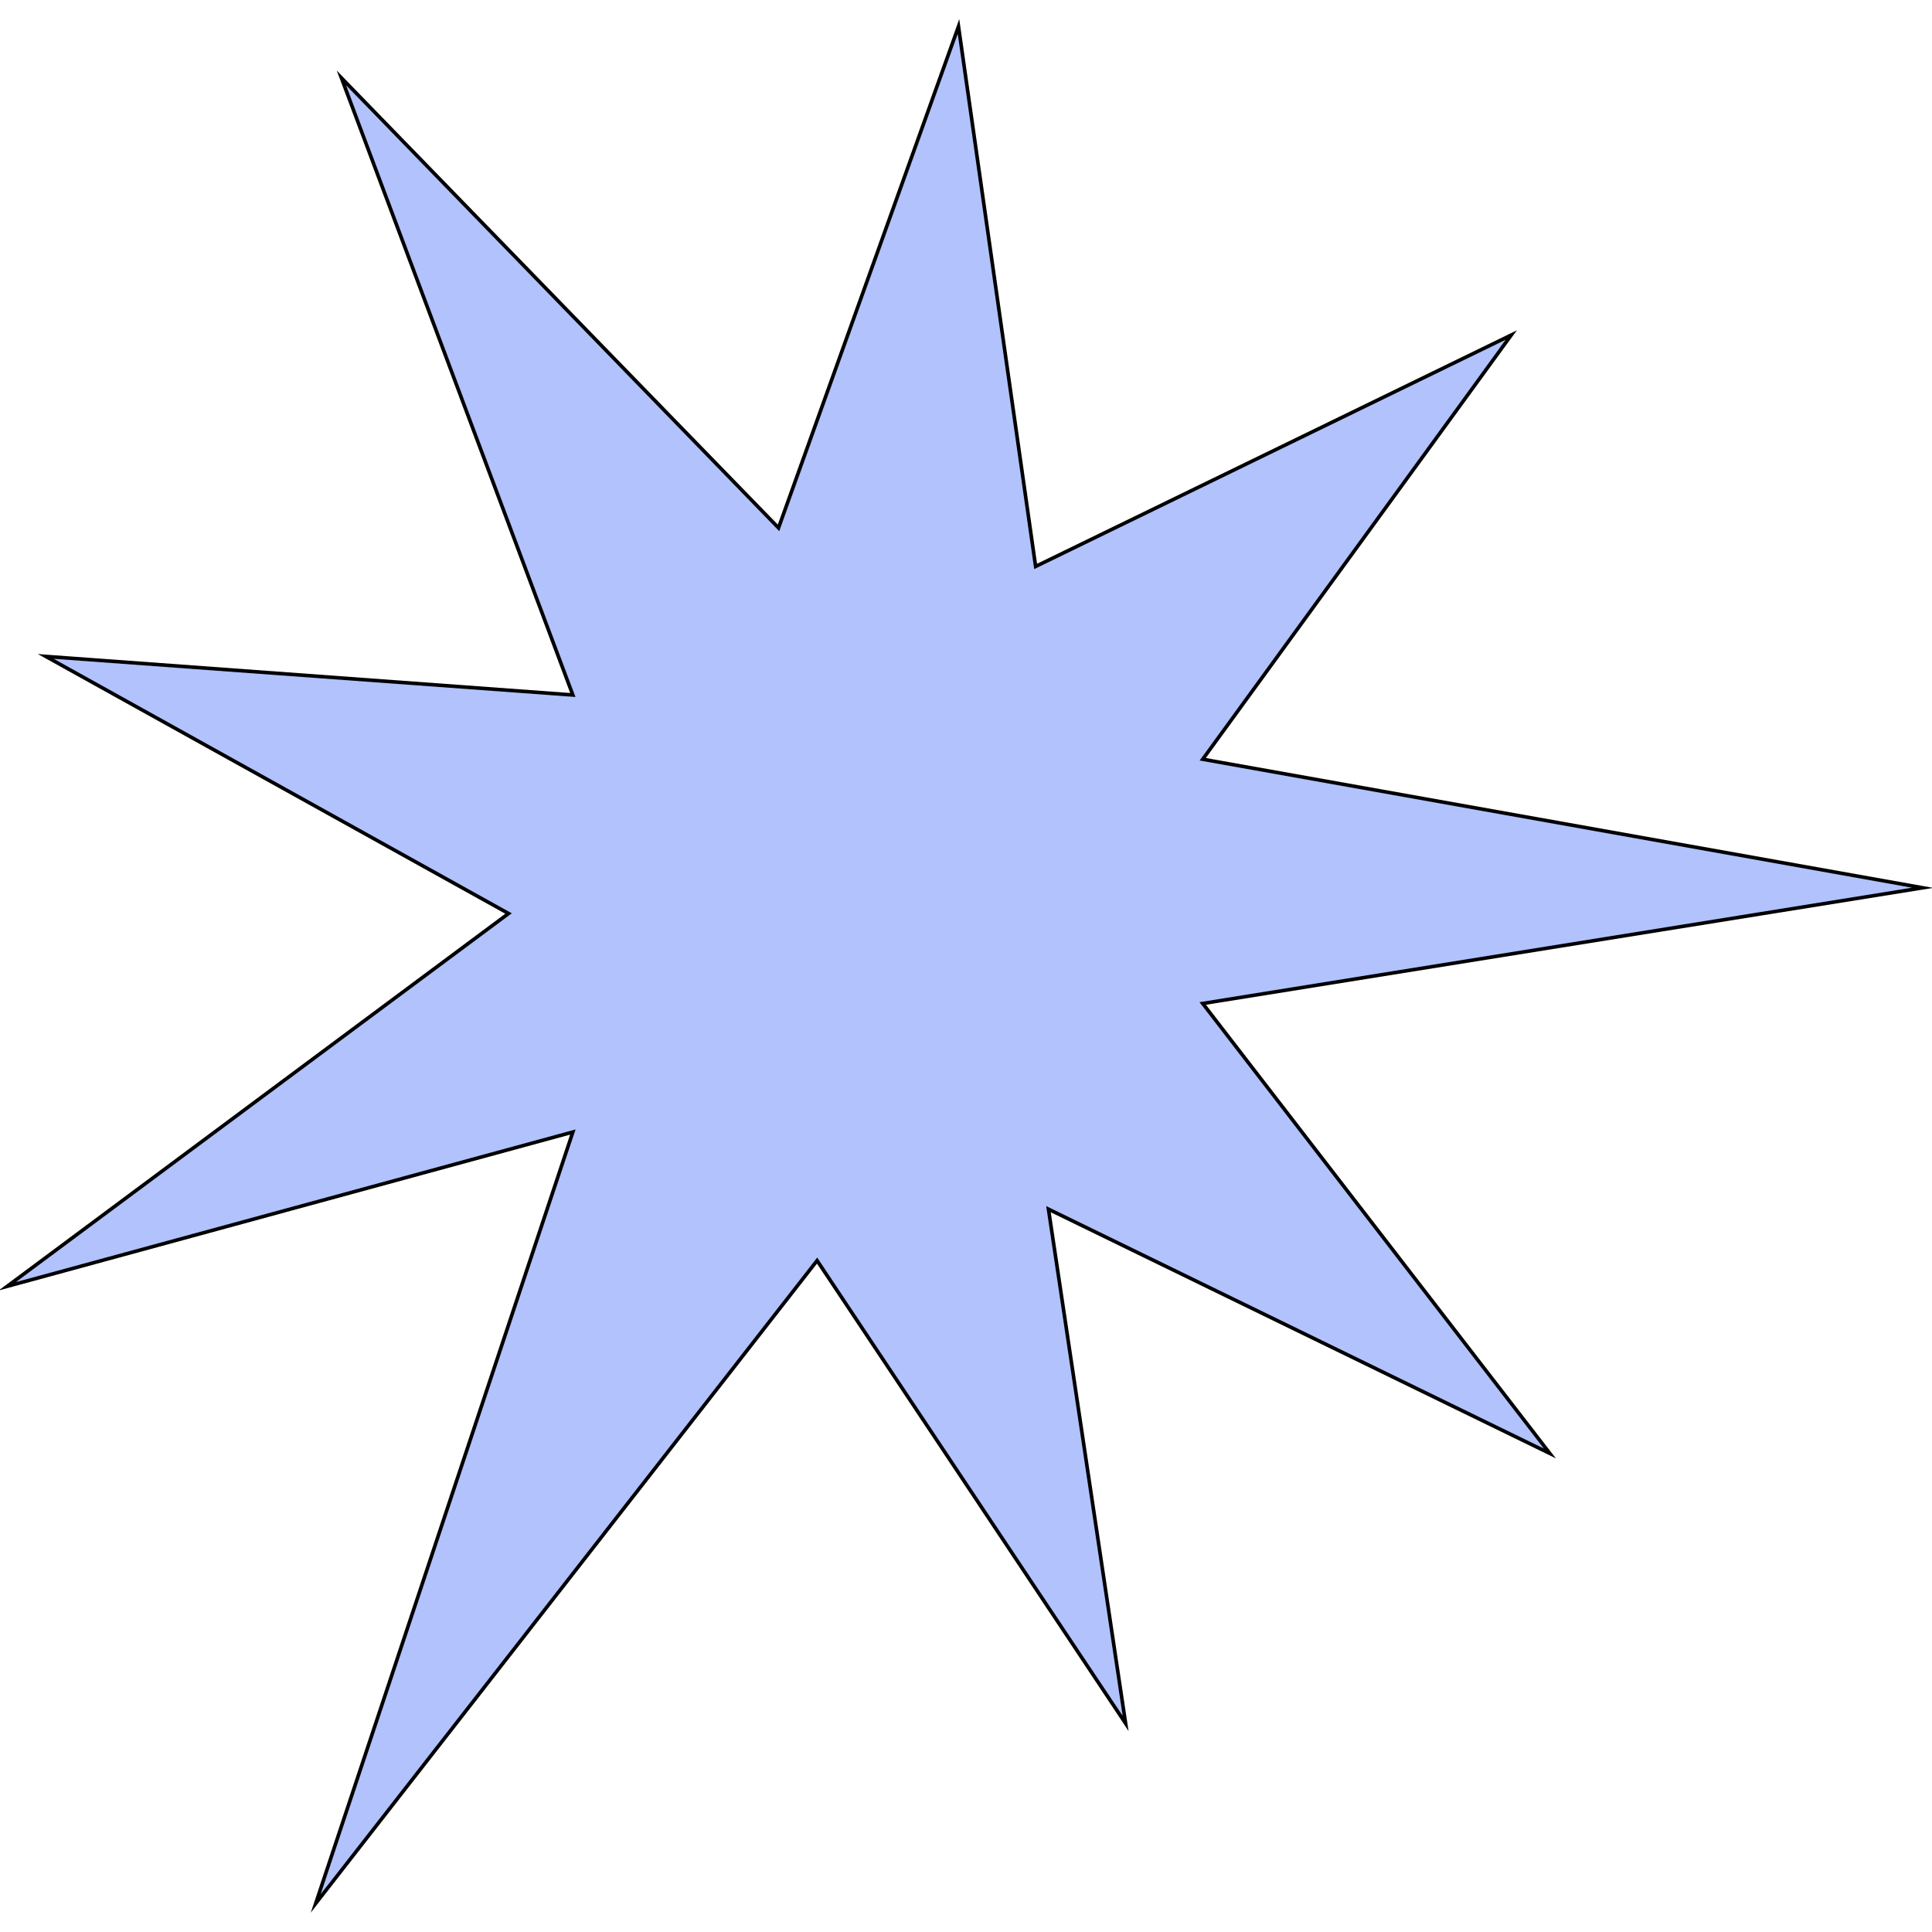 <?xml version="1.0" encoding="utf-8"?>
<!-- Generator: Adobe Illustrator 25.0.0, SVG Export Plug-In . SVG Version: 6.00 Build 0)  -->
<svg version="1.1" id="Layer_1" xmlns="http://www.w3.org/2000/svg" xmlns:xlink="http://www.w3.org/1999/xlink" x="0px" y="0px"
	 viewBox="0 0 540 540" style="enable-background:new 0 0 540 540;" xml:space="preserve">
<style type="text/css">
	.st0{fill:#B1C2FC;stroke:#000000;stroke-miterlimit:10;}
</style>
<polygon class="st0" points="217.6,147.54 267.9,7.4 289.46,158.32 422.41,93.64 336.17,212.21 537.39,248.14 336.17,280.48 
	433.19,406.24 293.05,337.97 314.61,481.7 228.38,352.34 88.25,532 160.11,316.41 2.01,359.53 142.14,255.33 12.79,183.47 
	160.11,194.25 95.43,21.78 "/>
</svg>

